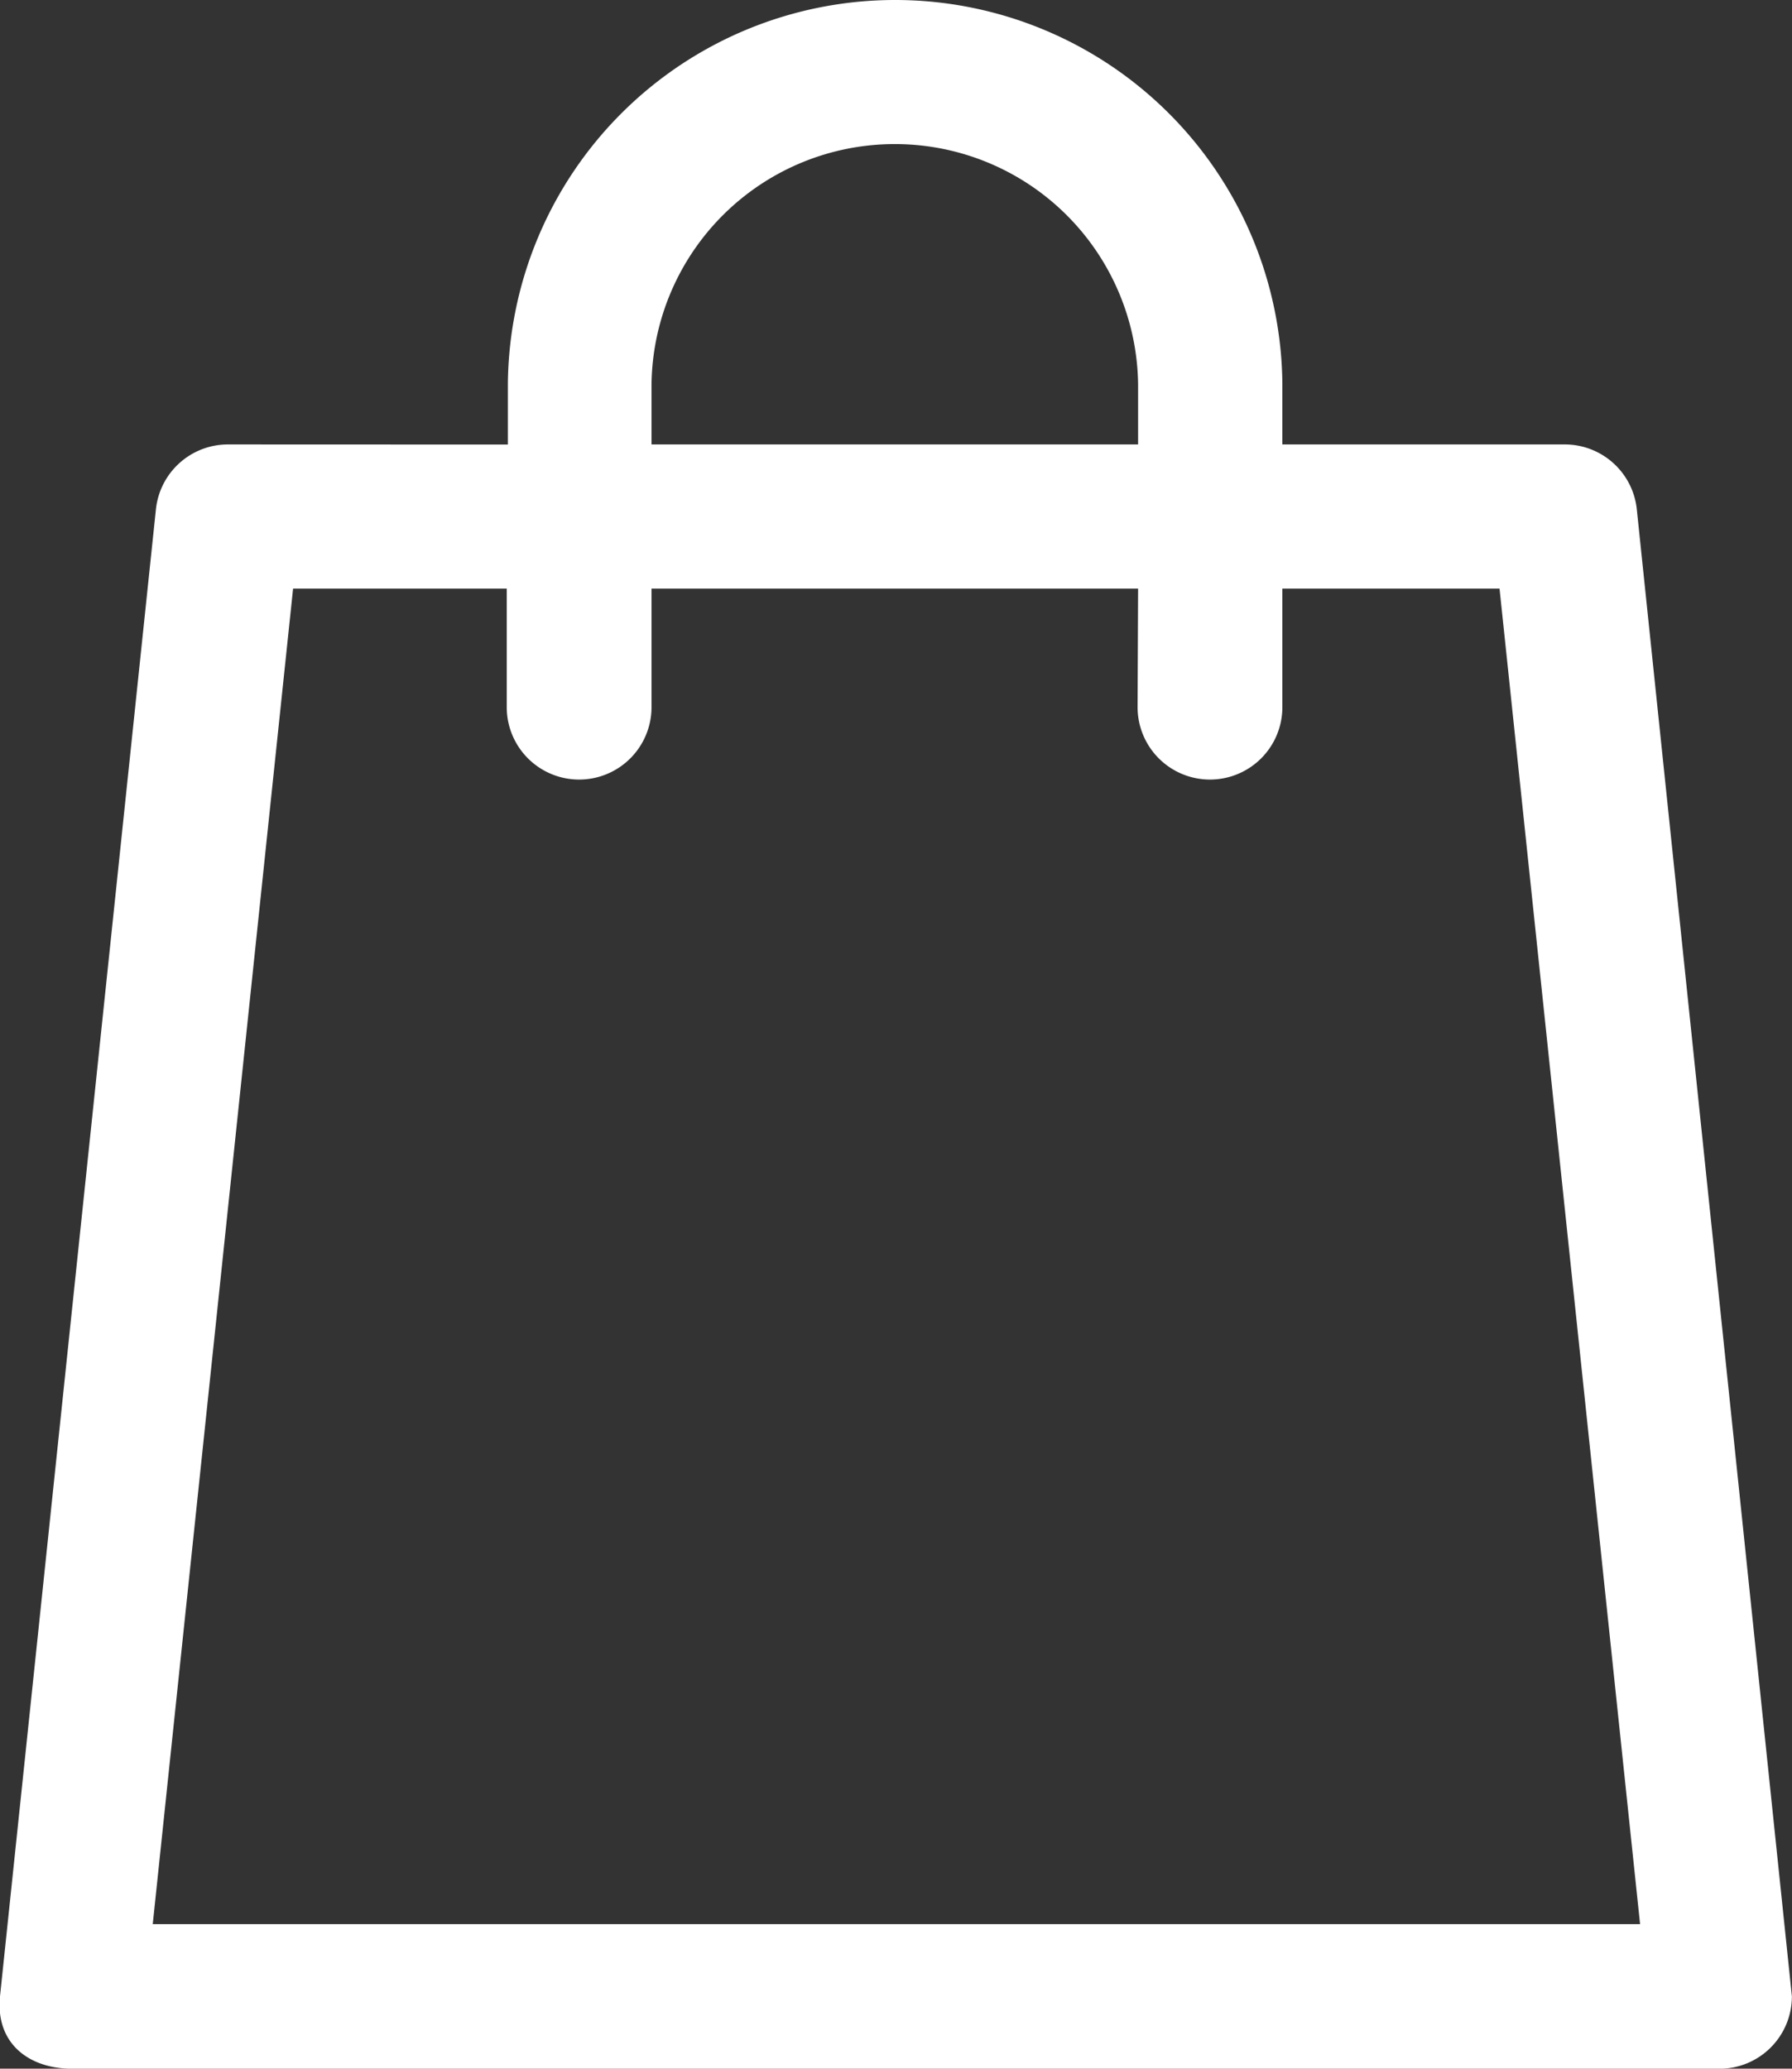 <svg xmlns="http://www.w3.org/2000/svg" width="17.328" height="20" viewBox="0 0 17.328 20">
  <rect x="0" y="0" width="17.328" height="20" fill="#333333" stroke="none"/>
  <g id="Gruppe_13320" data-name="Gruppe 13320" transform="translate(0 176.628)">
    <path id="Path_11101" data-name="Path 11101" d="M4.911-172.33v-.59a3.745,3.745,0,0,1,3.743-3.708A3.745,3.745,0,0,1,12.4-172.92v.589h2.734a.7.7,0,0,1,.693.624l1.5,14.38a.7.7,0,0,1-.7.7H.7c-.427,0-.745-.25-.7-.7l1.508-14.38a.7.7,0,0,1,.691-.624Zm6.094,1.393H6.3v1.146a.7.7,0,0,1-.7.7.7.7,0,0,1-.7-.7v-1.146H2.834L1.477-158.025H15.859L14.5-170.937H12.4v1.146a.7.7,0,0,1-.7.7.7.7,0,0,1-.7-.7Zm0-1.394v-.58a2.352,2.352,0,0,0-2.351-2.324A2.352,2.352,0,0,0,6.3-172.91v.579Z" transform="translate(0)" fill="#fff" fill-rule="evenodd"/>
  </g>
</svg>
